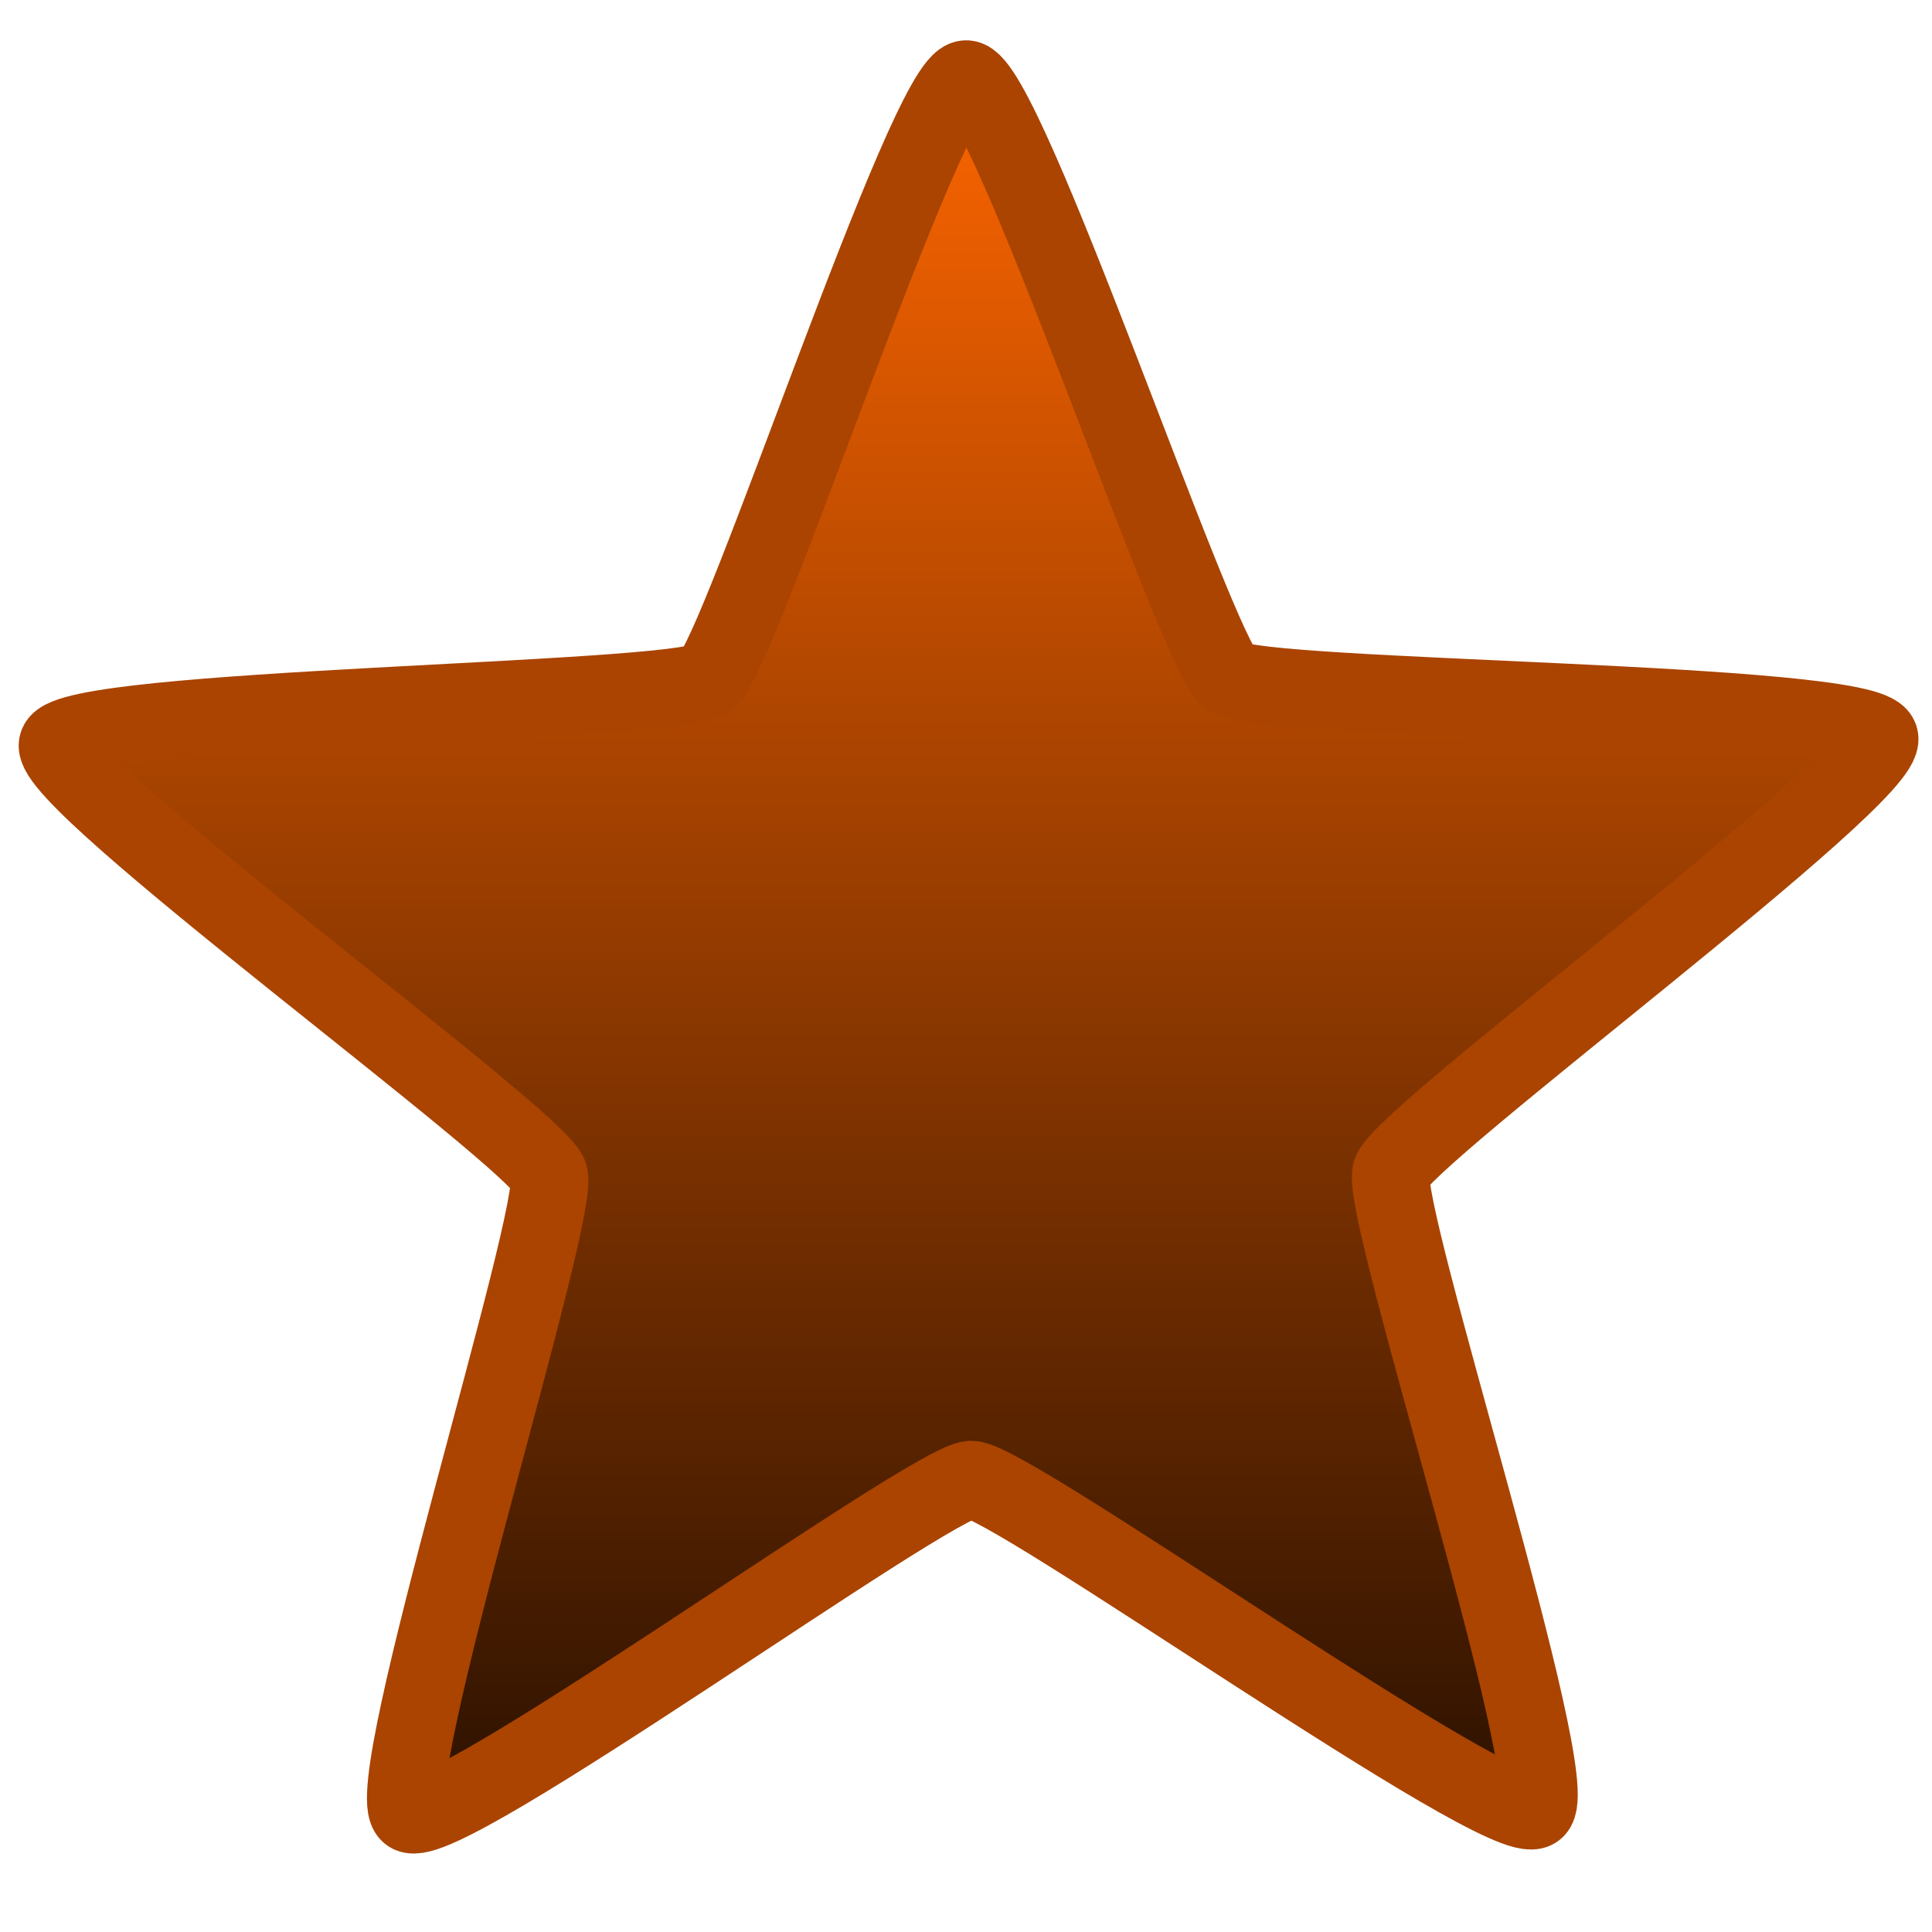 <?xml version="1.0" encoding="UTF-8" standalone="no"?>
<!-- Created with Inkscape (http://www.inkscape.org/) -->

<svg
   xmlns:dc="http://purl.org/dc/elements/1.1/"
   xmlns:cc="http://creativecommons.org/ns#"
   xmlns:rdf="http://www.w3.org/1999/02/22-rdf-syntax-ns#"
   xmlns:svg="http://www.w3.org/2000/svg"
   xmlns="http://www.w3.org/2000/svg"
   xmlns:xlink="http://www.w3.org/1999/xlink"
   xmlns:sodipodi="http://sodipodi.sourceforge.net/DTD/sodipodi-0.dtd"
   xmlns:inkscape="http://www.inkscape.org/namespaces/inkscape"
   width="48px"
   height="48px"
   id="svg2985"
   version="1.1"
   inkscape:version="0.48.4 r9939"
   sodipodi:docname="star-active.svg">
  <defs
     id="defs2987">
    <linearGradient
       inkscape:collect="always"
       id="linearGradient3763">
      <stop
         style="stop-color:#2b1100;stop-opacity:1"
         offset="0"
         id="stop3765" />
      <stop
         style="stop-color:#ff6600;stop-opacity:1"
         offset="1"
         id="stop3767" />
    </linearGradient>
    <linearGradient
       inkscape:collect="always"
       xlink:href="#linearGradient3763"
       id="linearGradient3769"
       x1="0.844"
       y1="24.013"
       x2="0.844"
       y2="-28.638"
       gradientUnits="userSpaceOnUse" />
  </defs>
  <sodipodi:namedview
     id="base"
     pagecolor="#ffffff"
     bordercolor="#666666"
     borderopacity="1.0"
     inkscape:pageopacity="0.0"
     inkscape:pageshadow="2"
     inkscape:zoom="7"
     inkscape:cx="19.873266"
     inkscape:cy="4.9453033"
     inkscape:current-layer="layer1"
     showgrid="true"
     inkscape:grid-bbox="true"
     inkscape:document-units="px"
     inkscape:window-width="1680"
     inkscape:window-height="983"
     inkscape:window-x="-2"
     inkscape:window-y="-3"
     inkscape:window-maximized="1" />
  <g
     id="layer1"
     inkscape:label="Layer 1"
     inkscape:groupmode="layer">
    <path
       sodipodi:type="star"
       style="color:#000000;fill:url(#linearGradient3769);fill-opacity:1;fill-rule:nonzero;stroke:#aa4400;stroke-width:2.292;stroke-linecap:round;stroke-linejoin:bevel;stroke-miterlimit:4;stroke-opacity:1;stroke-dasharray:none;stroke-dashoffset:0;marker:none;visibility:visible;display:inline;overflow:visible;enable-background:accumulate"
       id="path2993"
       sodipodi:sides="5"
       sodipodi:cx="0.9285714"
       sodipodi:cy="0.85714281"
       sodipodi:r1="28.258877"
       sodipodi:r2="13.06588"
       sodipodi:arg1="0.9388647"
       sodipodi:arg2="1.5671832"
       inkscape:flatsided="false"
       inkscape:rounded="0.059884343"
       inkscape:randomized="0"
       d="M 17.621,23.659 C 16.689,24.341 2.131,13.919 0.976,13.923 -0.179,13.927 -14.662,24.454 -15.599,23.779 c -0.937,-0.675 4.477,-17.742 4.116,-18.839 -0.361,-1.097 -14.848,-11.618 -14.495,-12.718 0.353,-1.1 18.257,-1.225 19.189,-1.907 0.932,-0.682 6.461,-17.712 7.616,-17.716 1.155,-0.004 6.807,16.985 7.744,17.66 0.937,0.675 18.842,0.672 19.202,1.769 C 28.133,-6.875 13.722,3.75 13.369,4.85 13.017,5.949 18.553,22.977 17.621,23.659 z"
       transform="matrix(0.842,0,0,0.842,23.308,25.038)" />
  </g>
</svg>
